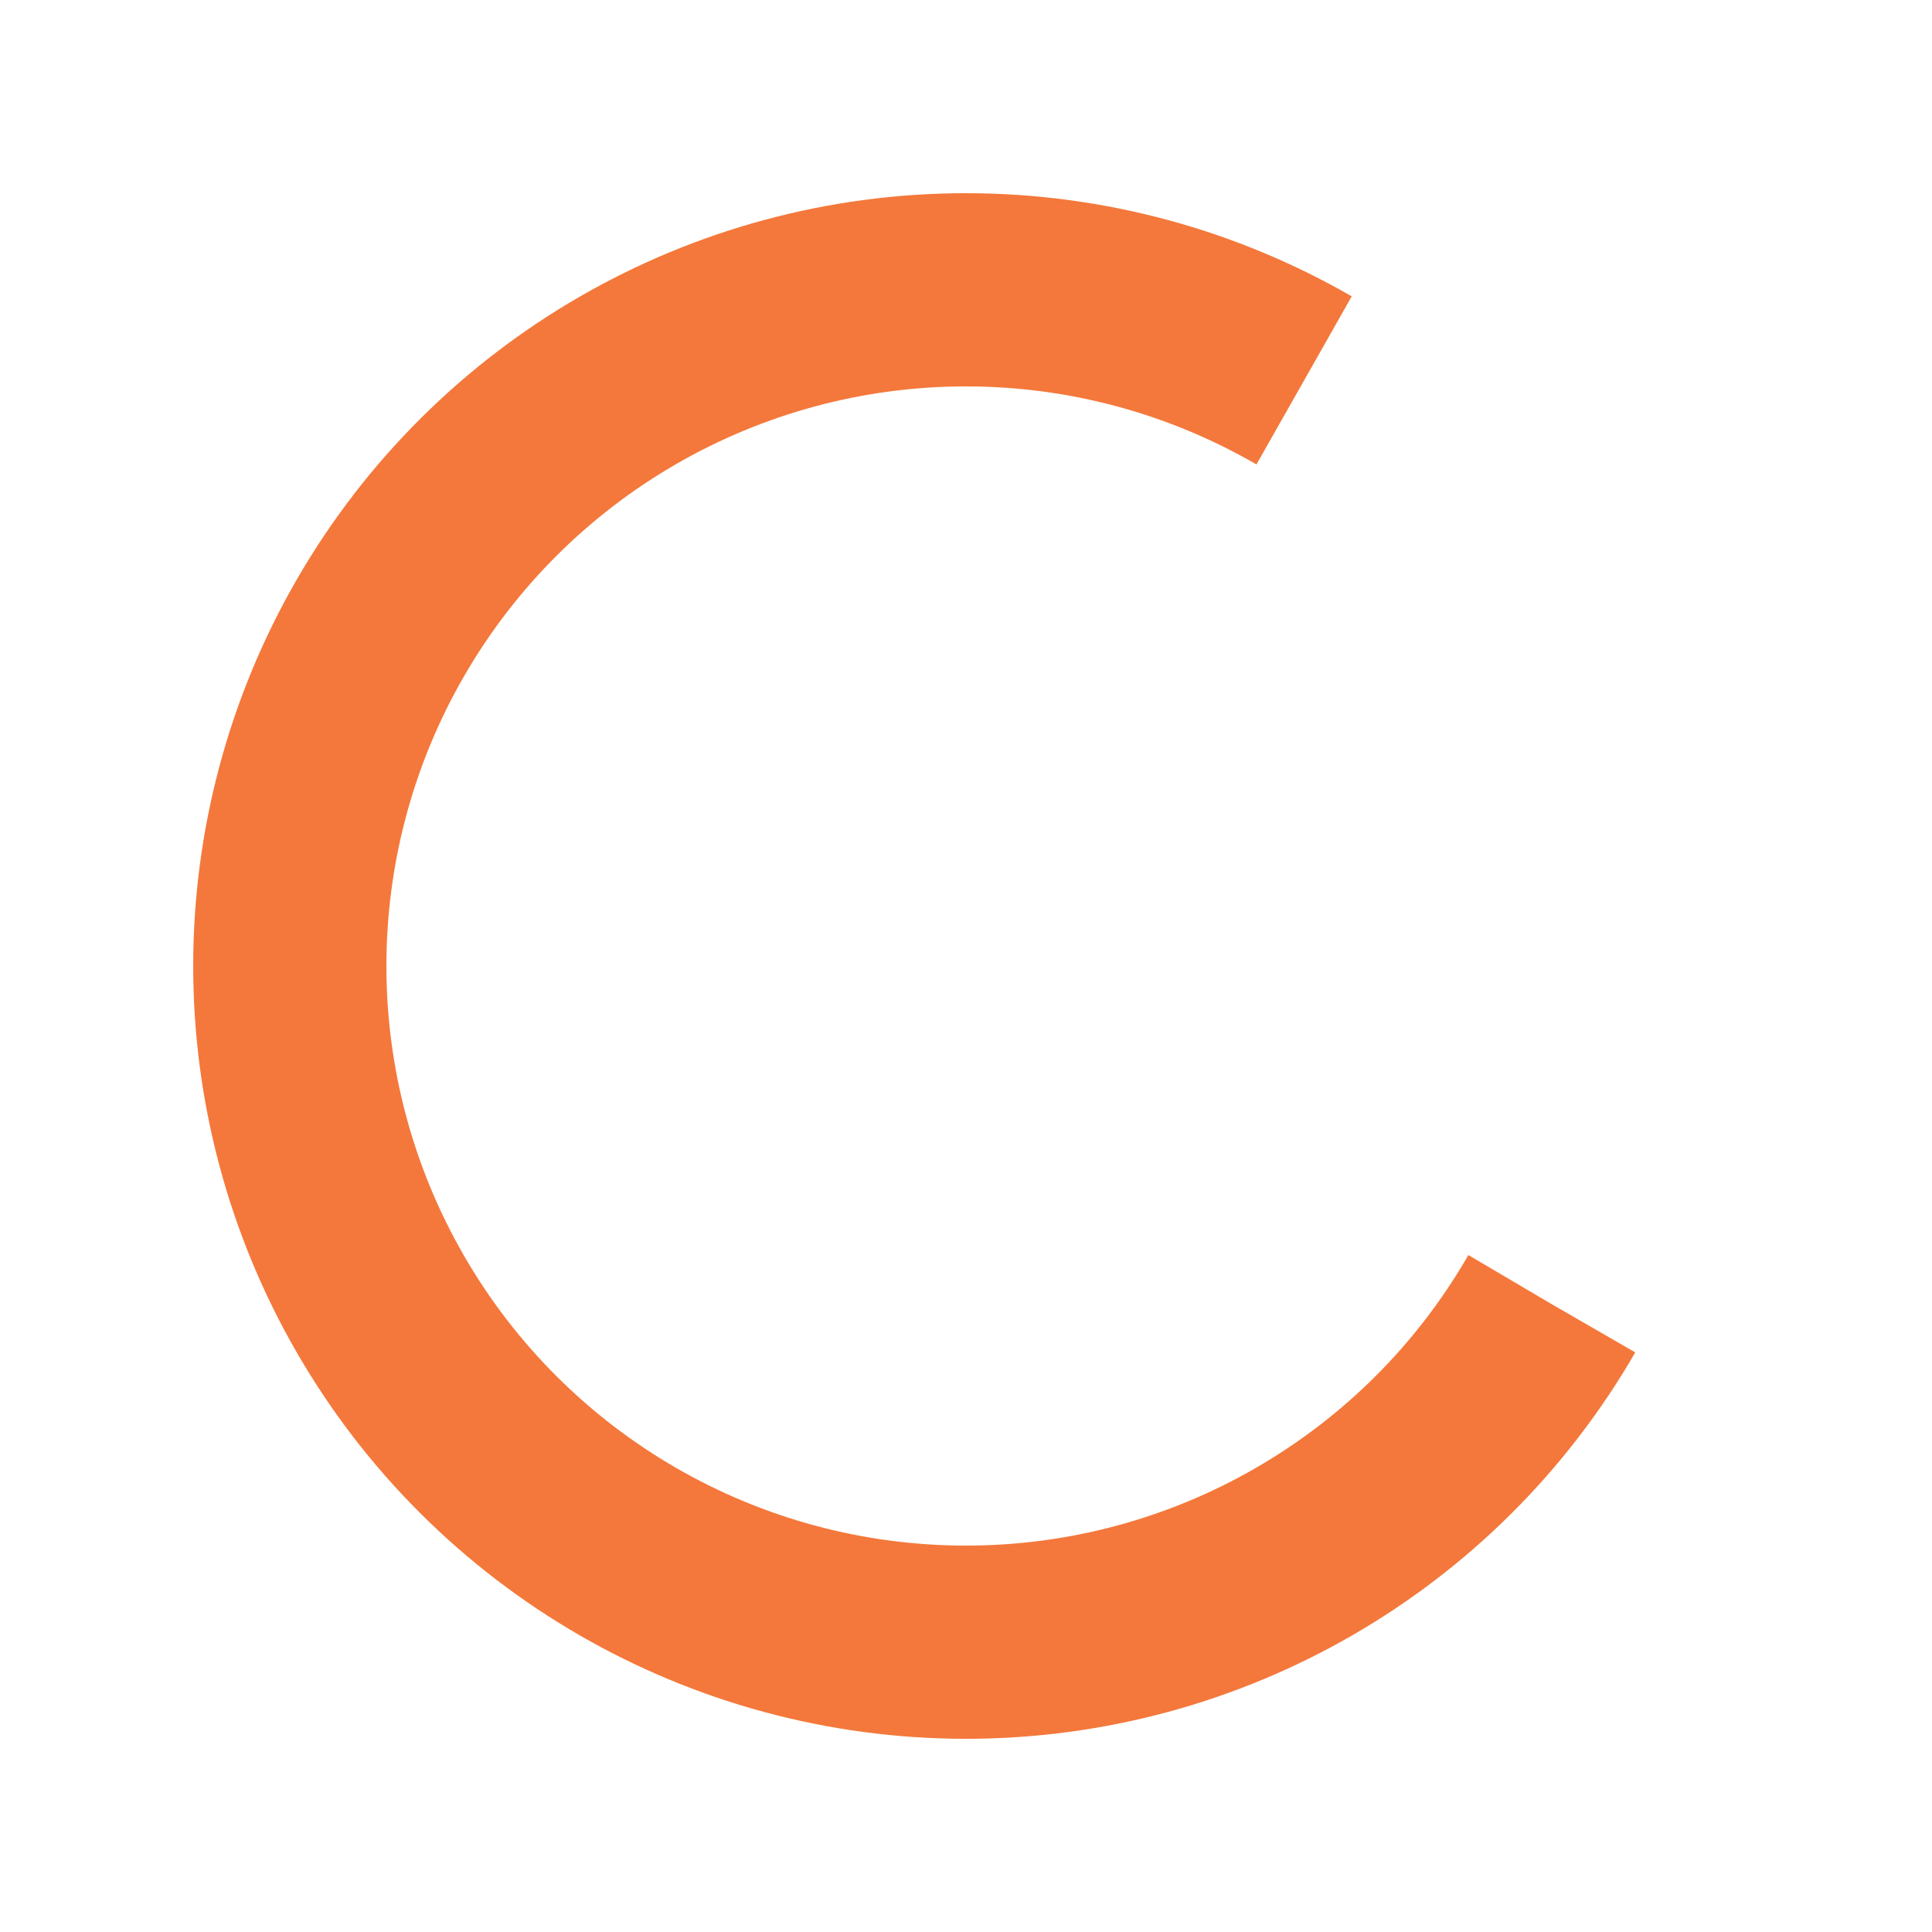 <svg width="24px" height="24px" xmlns="http://www.w3.org/2000/svg" viewBox="0 0 100 100" preserveAspectRatio="xMidYMid" class="lds-rolling" style="animation-play-state: running; animation-delay: 0s; background: none;"><circle cx="50" cy="50" fill="none" ng-attr-stroke="{{config.color}}" ng-attr-stroke-width="{{config.width}}" ng-attr-r="{{config.radius}}" ng-attr-stroke-dasharray="{{config.dasharray}}" stroke="#f4783b" stroke-width="10" r="35" stroke-dasharray="164.934 56.978" transform="rotate(30 50 50)" style="animation-play-state: running; animation-delay: 0s;"><animateTransform attributeName="transform" type="rotate" calcMode="linear" values="0 50 50;360 50 50" keyTimes="0;1" dur="1s" begin="0s" repeatCount="indefinite" style="animation-play-state: running; animation-delay: 0s;"></animateTransform></circle></svg>